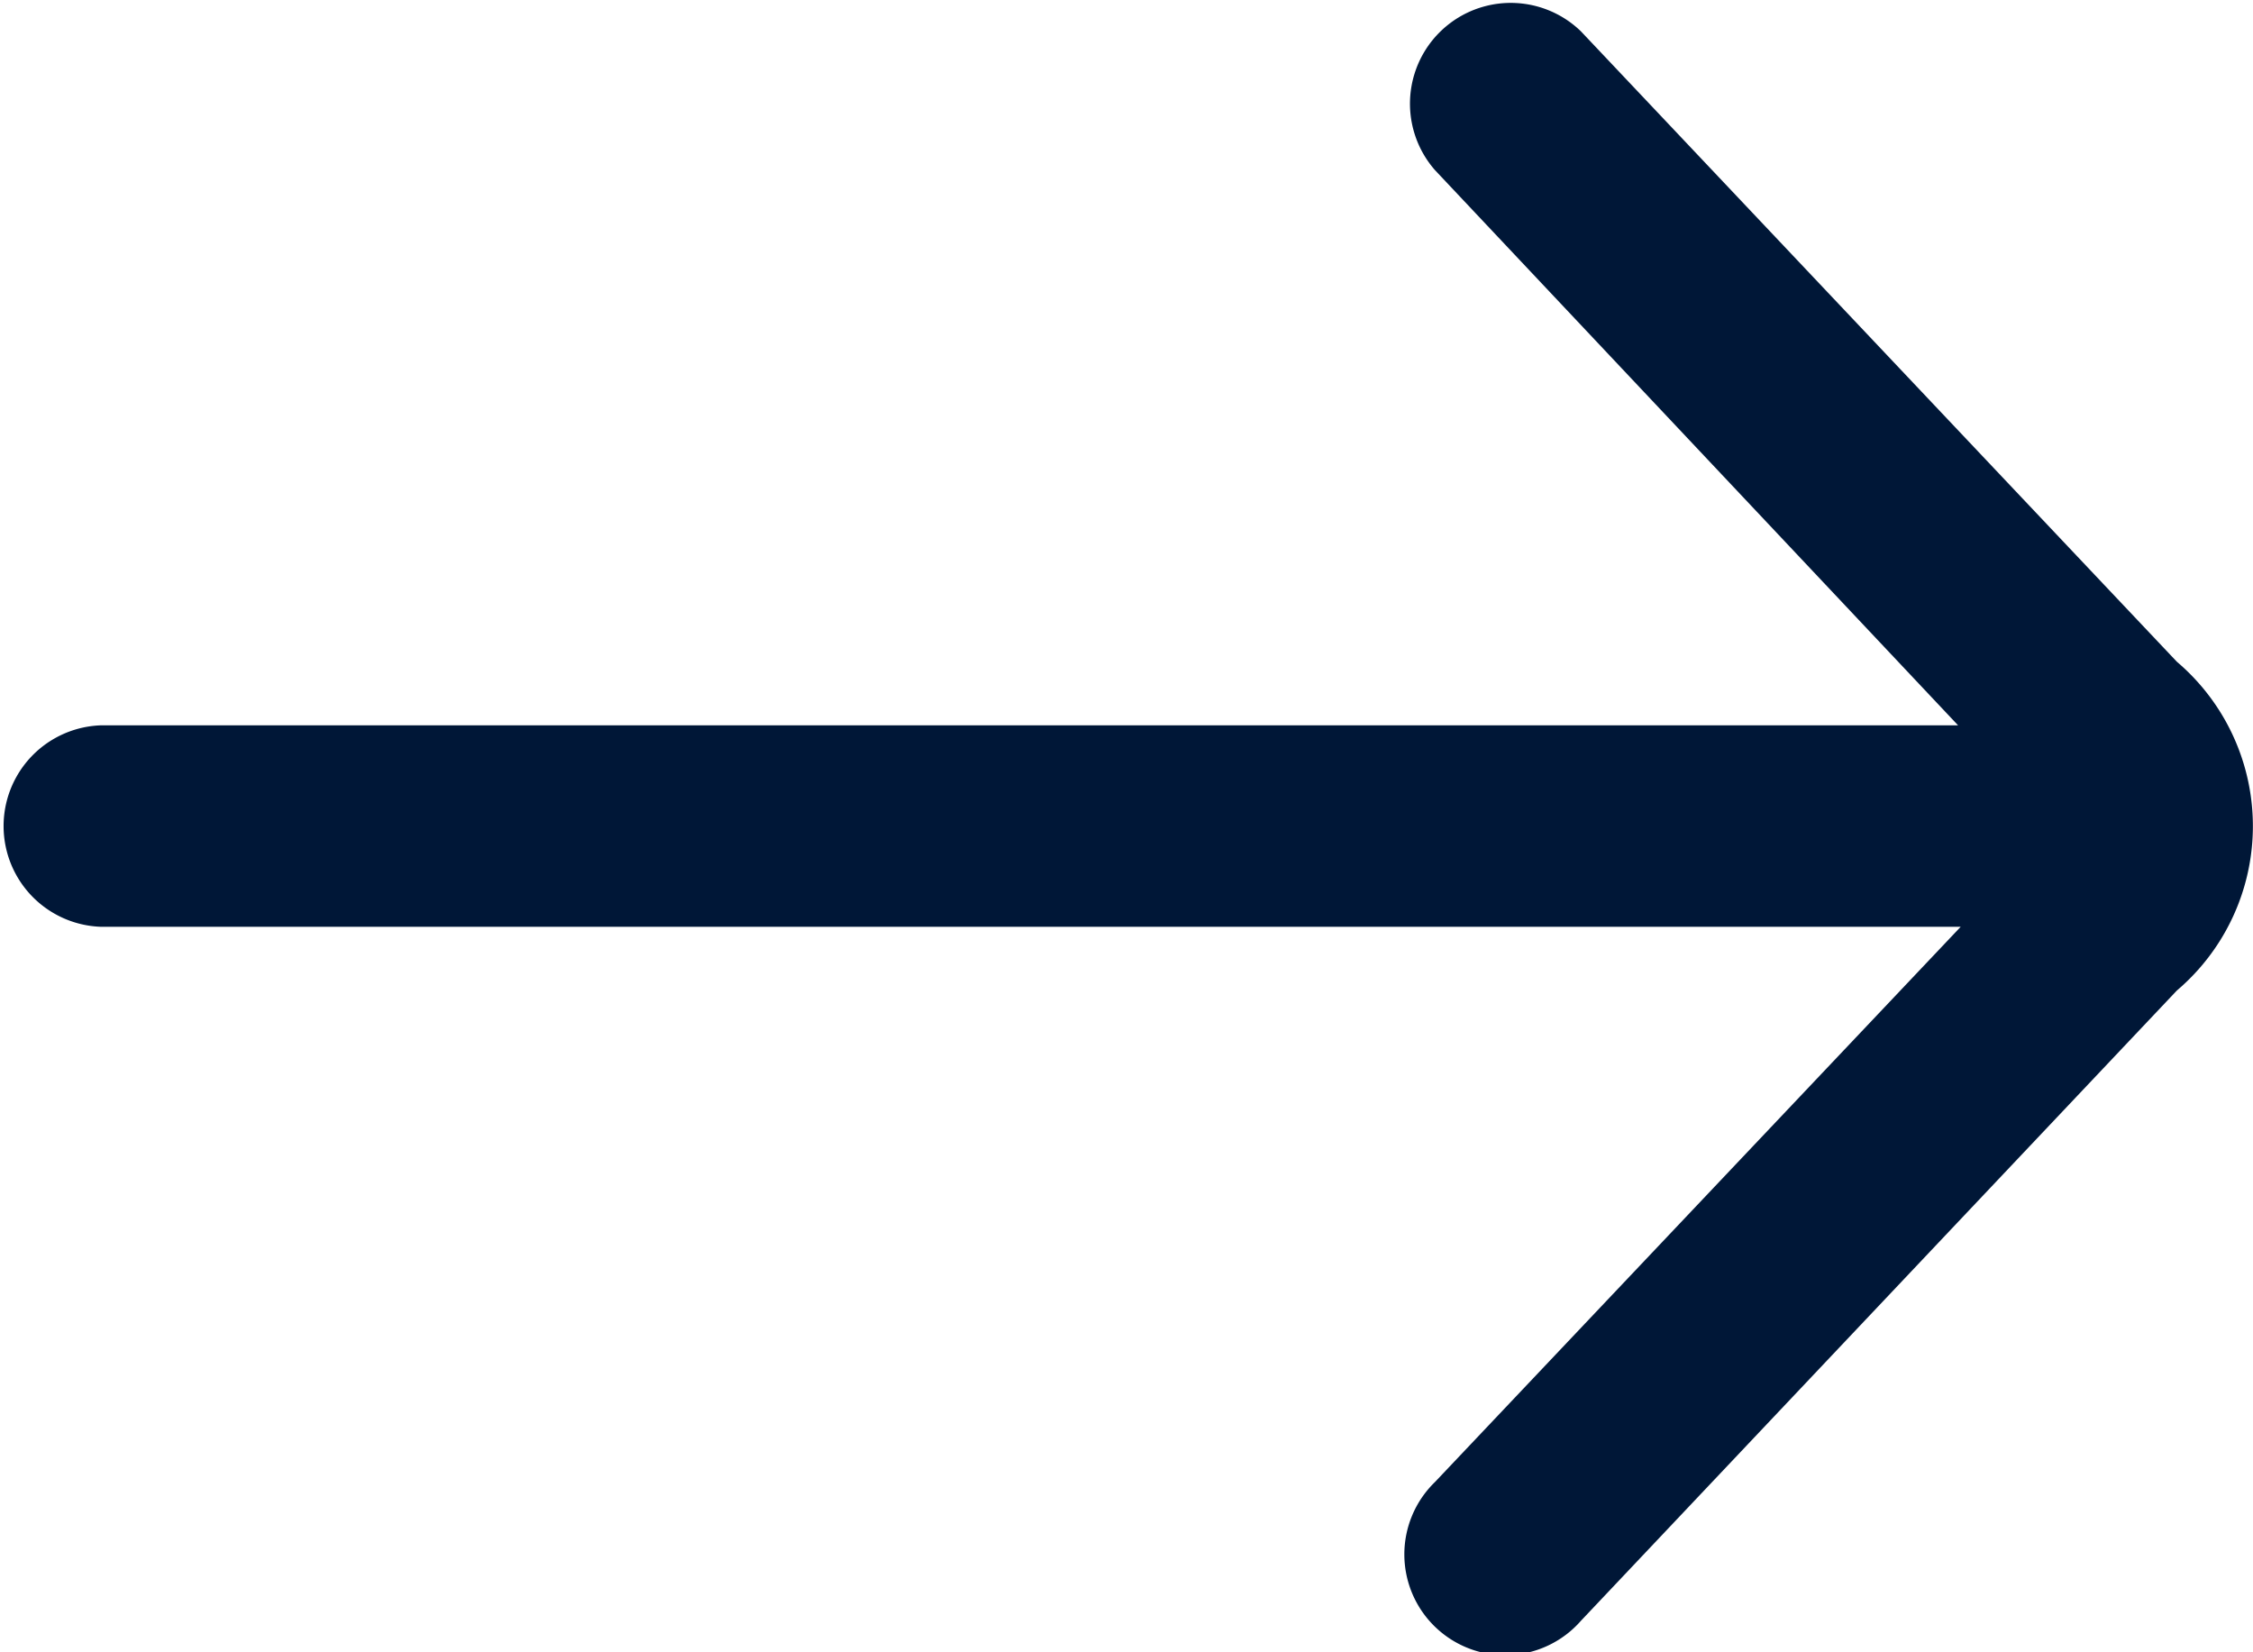 <svg xmlns="http://www.w3.org/2000/svg" width="16.364" height="12" viewBox="0 0 16.364 12"><path id="Path" d="M15.811,4.806,11.483.228a.732.732,0,0,0-1.061,1.007l3.8,4.033H.731a.732.732,0,0,0,0,1.463h13.51l-3.819,4.033a.732.732,0,1,0,1.061,1.007l4.328-4.577a1.567,1.567,0,0,0,0-2.388Z" fill="#001737"/></svg>